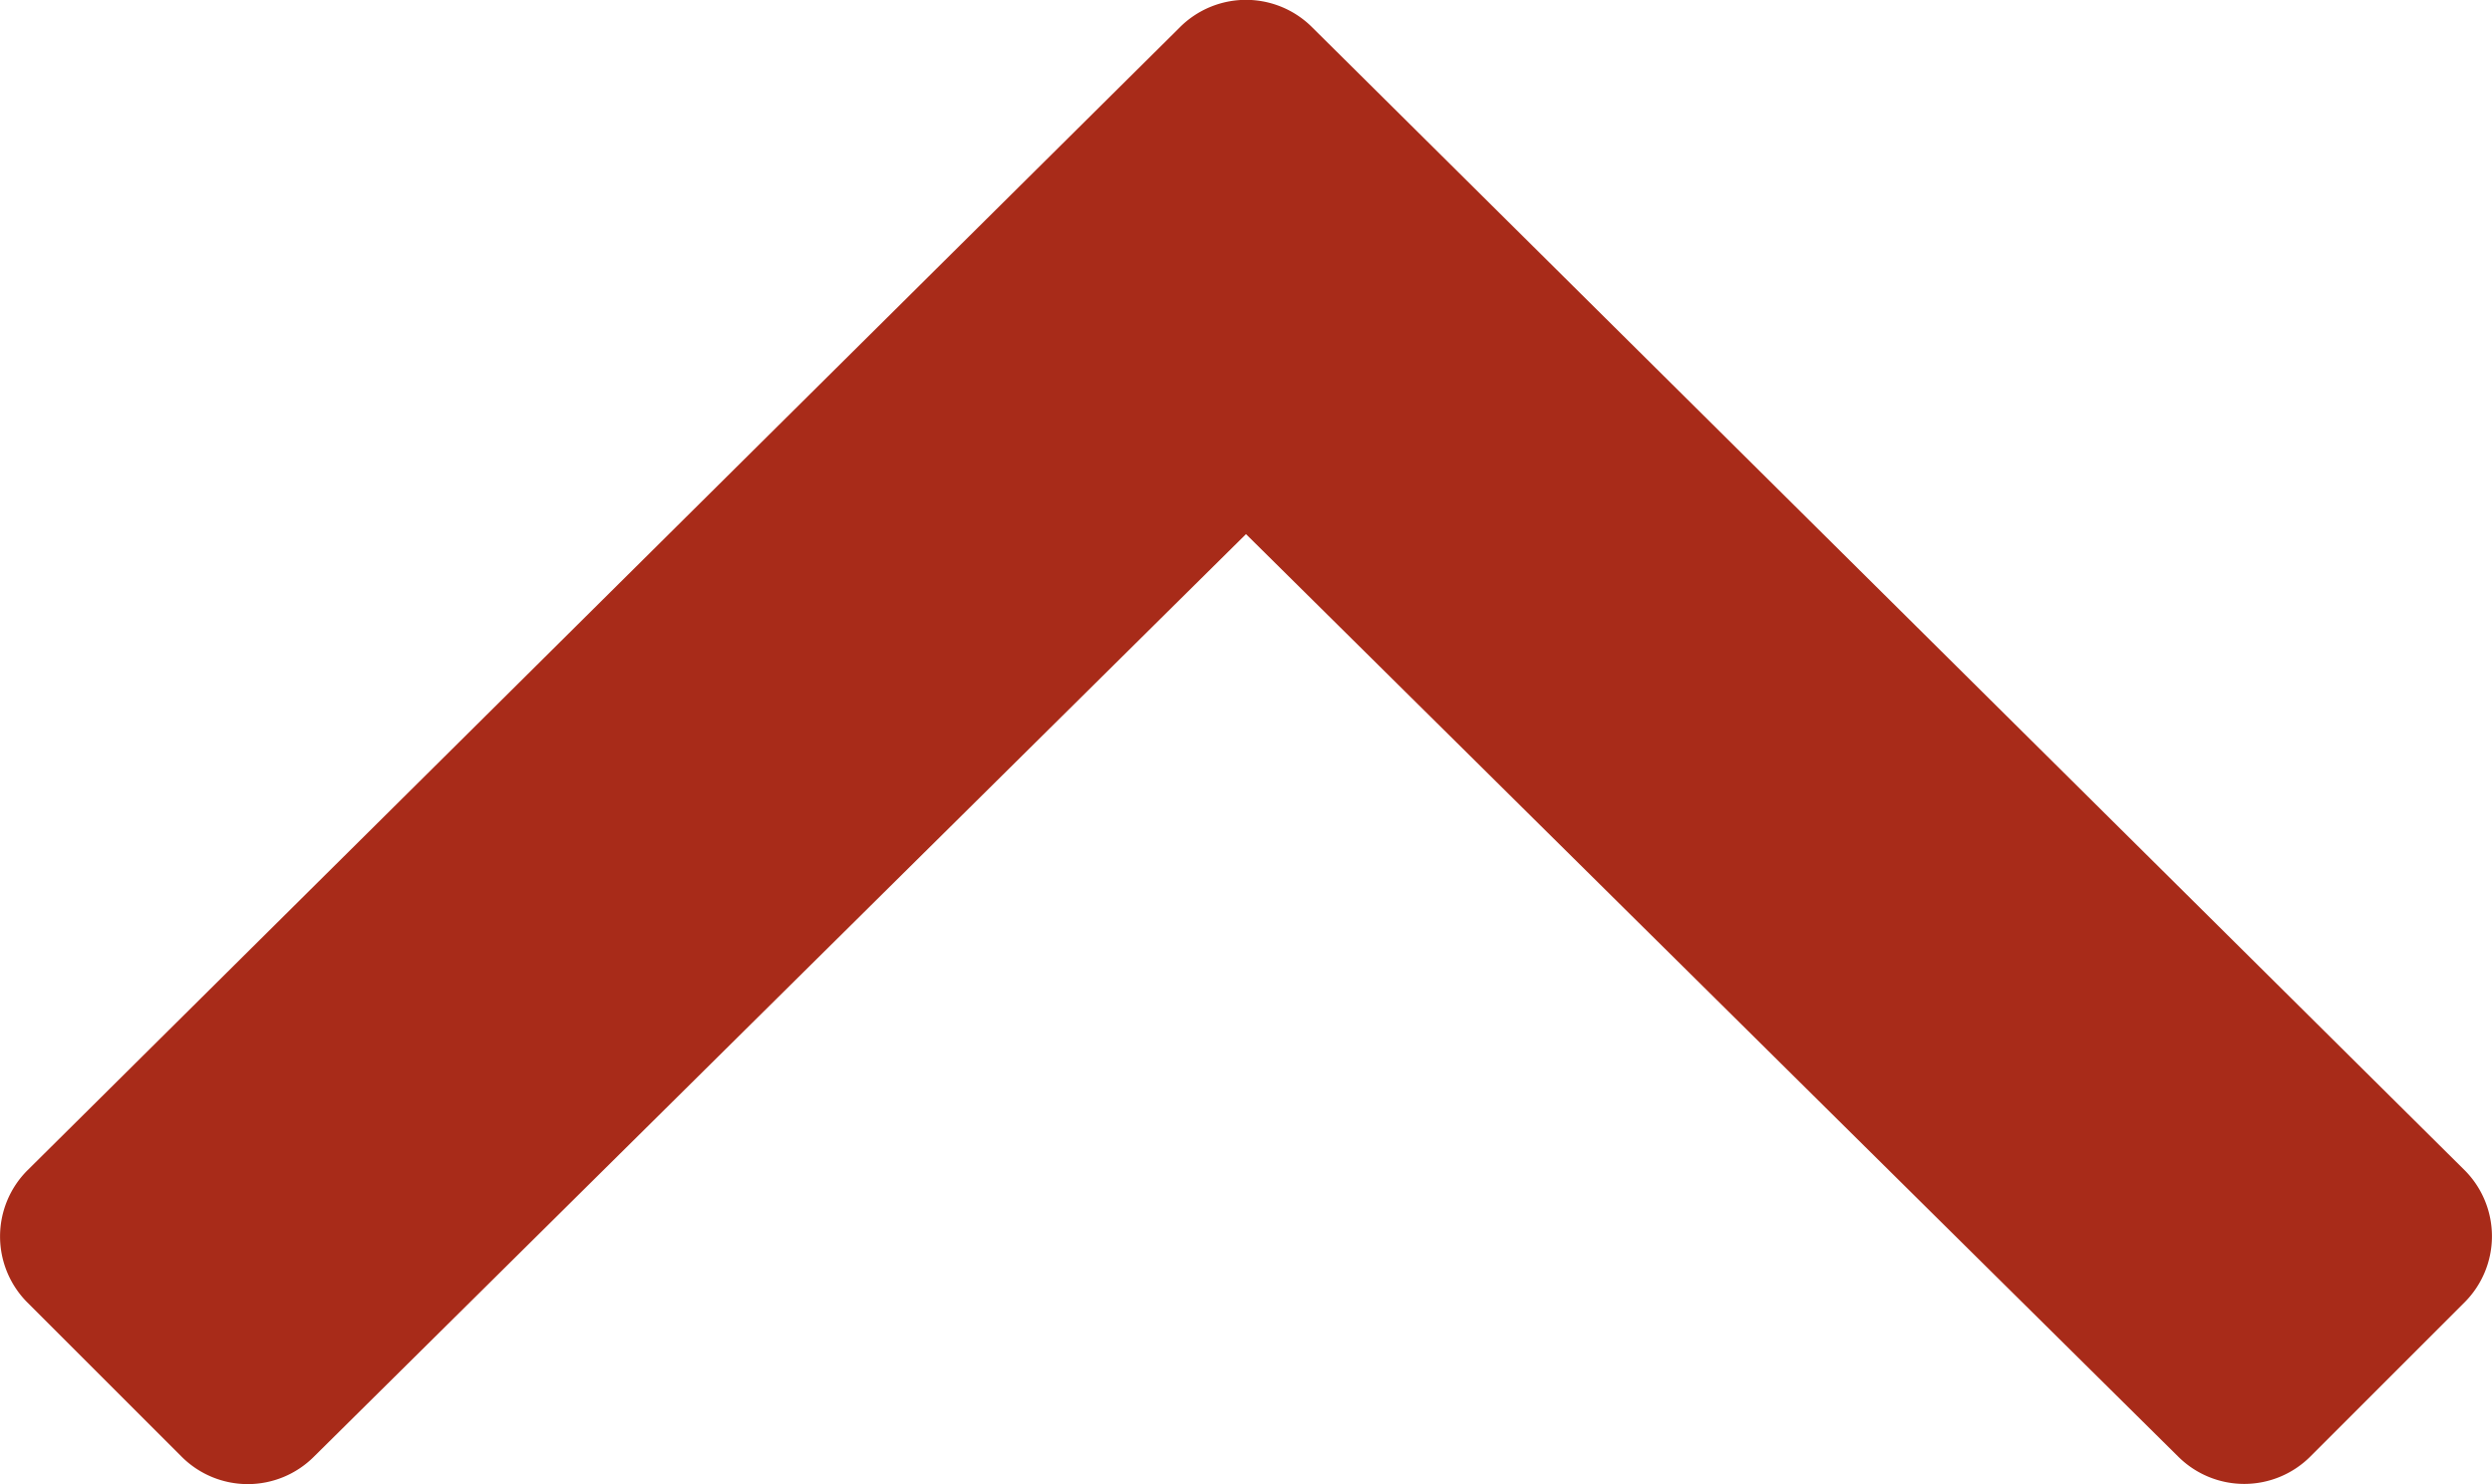<svg xmlns="http://www.w3.org/2000/svg" width="12.502" height="7.447" viewBox="0 0 12.502 7.447"><defs><style>.a{fill:#a82b19;}</style></defs><g transform="translate(0.001 -0.224)"><path class="a" d="M5.918-11.086a.469.469,0,0,1,.664,0l5.781,5.734a.469.469,0,0,1,0,.664l-.773.773a.469.469,0,0,1-.664,0L6.25-8.543,1.574-3.914a.469.469,0,0,1-.664,0L.137-4.687a.469.469,0,0,1,0-.664Z" transform="translate(0 11.447)"/></g></svg>